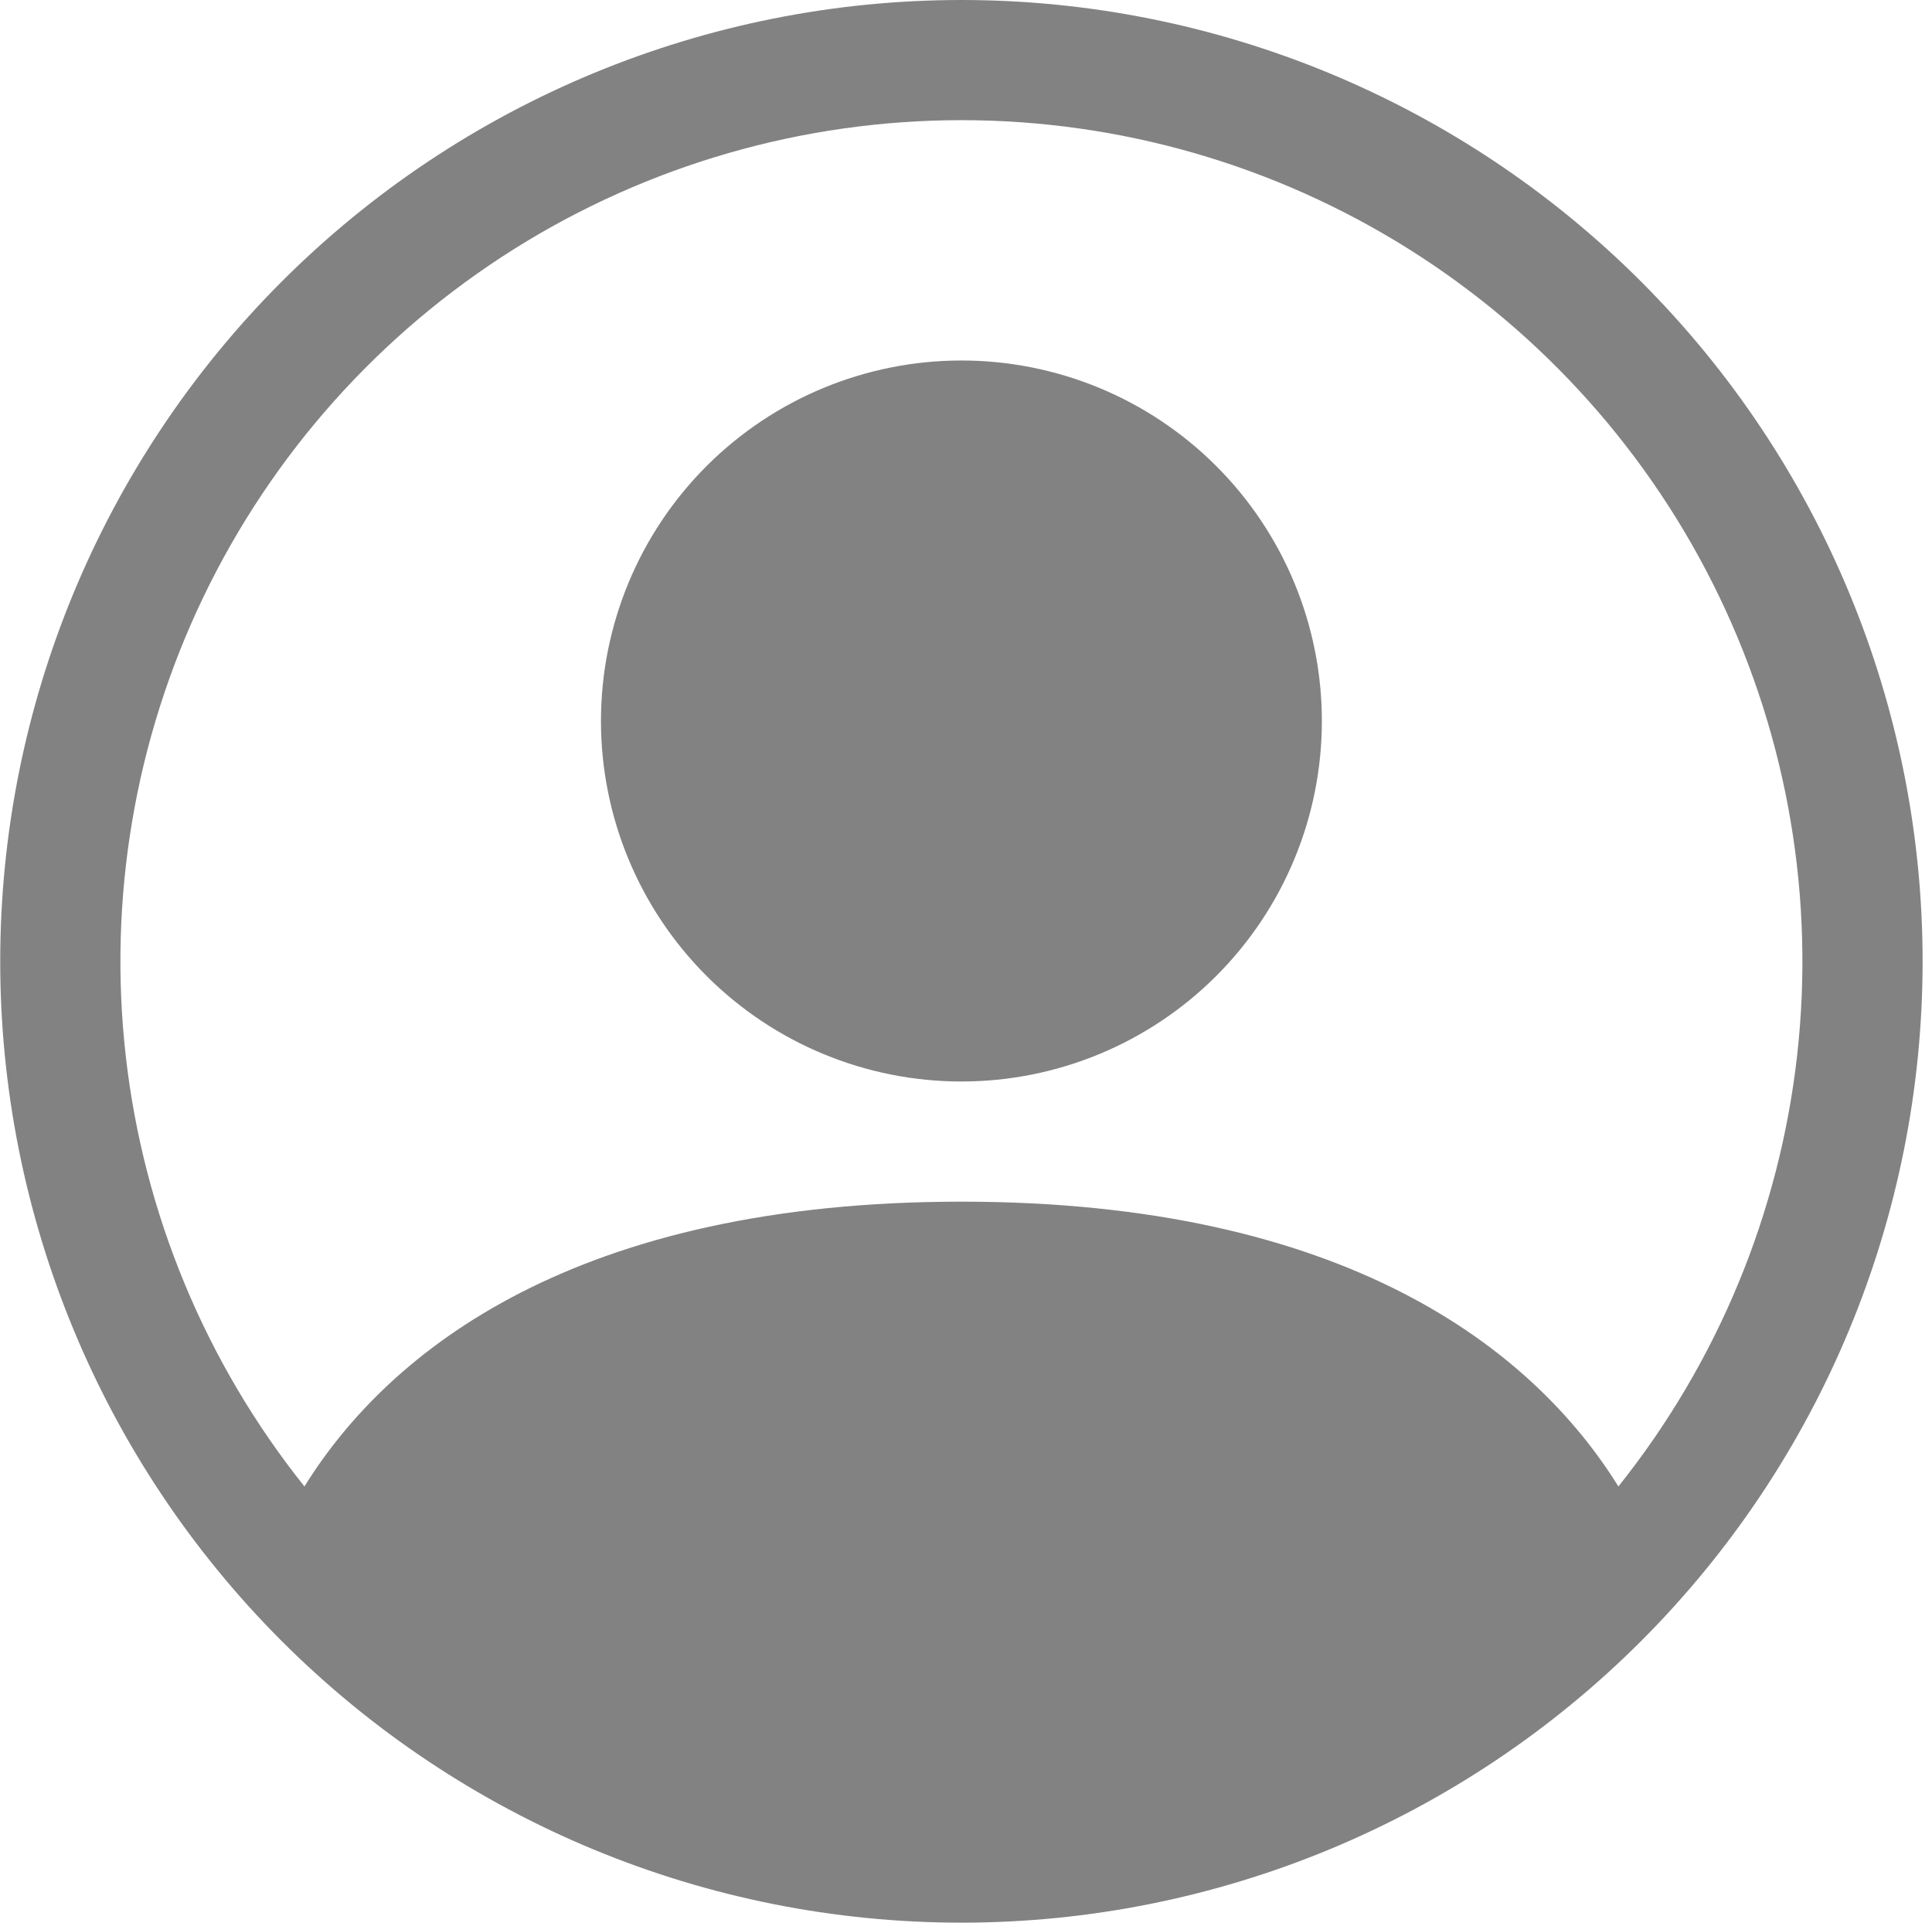 <svg width="201" height="200" viewBox="0 0 201 200" fill="none" xmlns="http://www.w3.org/2000/svg">
<path d="M137.523 75C137.523 84.946 133.572 94.484 126.539 101.517C119.507 108.549 109.968 112.5 100.023 112.5C90.077 112.5 80.539 108.549 73.506 101.517C66.474 94.484 62.523 84.946 62.523 75C62.523 65.054 66.474 55.516 73.506 48.483C80.539 41.451 90.077 37.5 100.023 37.5C109.968 37.5 119.507 41.451 126.539 48.483C133.572 55.516 137.523 65.054 137.523 75V75Z" fill="#828282"/>
<path fill-rule="evenodd" clip-rule="evenodd" d="M0.023 100C0.023 73.478 10.558 48.043 29.312 29.289C48.066 10.536 73.501 0 100.023 0C126.544 0 151.98 10.536 170.733 29.289C189.487 48.043 200.023 73.478 200.023 100C200.023 126.522 189.487 151.957 170.733 170.711C151.98 189.464 126.544 200 100.023 200C73.501 200 48.066 189.464 29.312 170.711C10.558 151.957 0.023 126.522 0.023 100V100ZM100.023 12.5C83.545 12.501 67.402 17.154 53.453 25.925C39.503 34.696 28.314 47.228 21.172 62.077C14.031 76.927 11.227 93.492 13.085 109.864C14.943 126.237 21.386 141.753 31.673 154.625C40.548 140.325 60.085 125 100.023 125C139.96 125 159.485 140.312 168.373 154.625C178.66 141.753 185.103 126.237 186.96 109.864C188.818 93.492 186.015 76.927 178.873 62.077C171.732 47.228 160.542 34.696 146.593 25.925C132.643 17.154 116.5 12.501 100.023 12.5V12.5Z" fill="#828282"/>
</svg>
